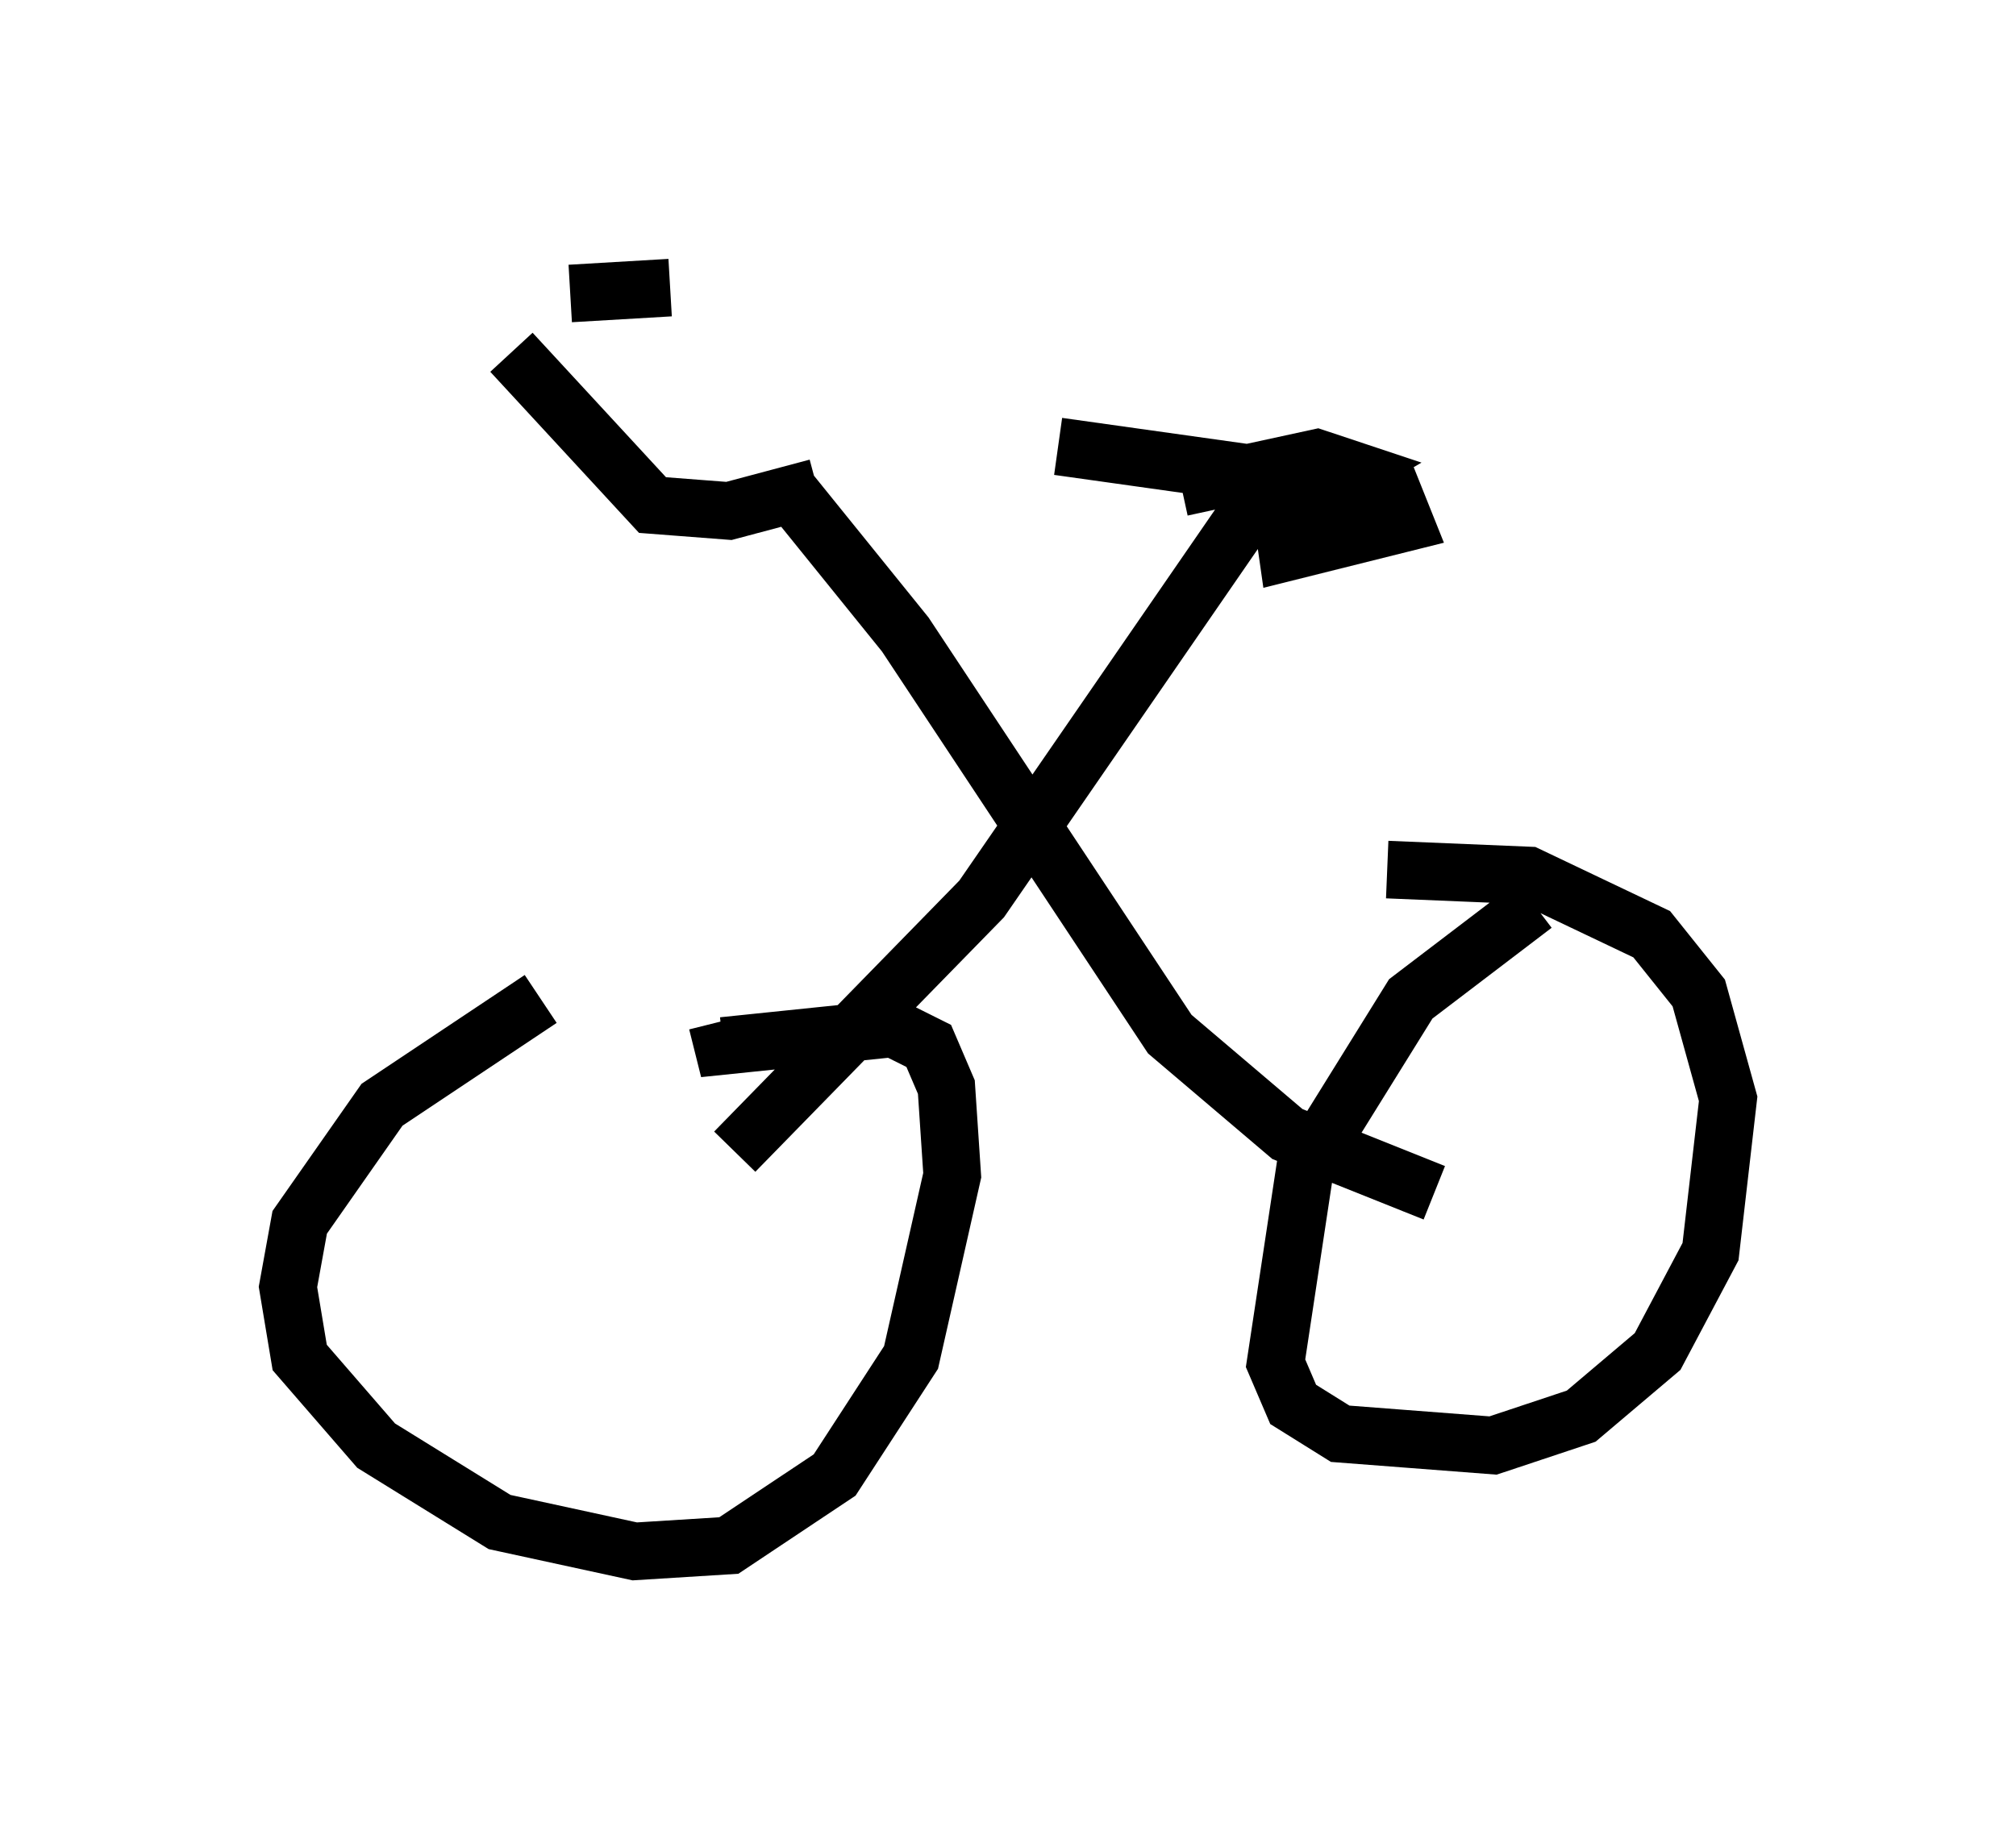 <?xml version="1.0" encoding="utf-8" ?>
<svg baseProfile="full" height="31.948" version="1.1" width="35.011" xmlns="http://www.w3.org/2000/svg" xmlns:ev="http://www.w3.org/2001/xml-events" xmlns:xlink="http://www.w3.org/1999/xlink"><defs /><rect fill="white" height="31.948" width="35.011" x="0" y="0" /><path d="M11.84, 16.331 m-2.45, 1.021 l-2.756, 1.838 -1.429, 2.042 l-0.204, 1.123 0.204, 1.225 l1.327, 1.531 2.144, 1.327 l2.348, 0.51 1.633, -0.102 l1.838, -1.225 1.327, -2.042 l0.715, -3.165 -0.102, -1.531 l-0.306, -0.715 -0.613, -0.306 l-2.96, 0.306 -0.102, -0.408 m14.19, -2.042 l-2.144, 1.633 -1.838, 2.96 l-0.51, 3.369 0.306, 0.715 l0.817, 0.51 2.654, 0.204 l1.531, -0.51 1.327, -1.123 l0.919, -1.735 0.306, -2.654 l-0.51, -1.838 -0.817, -1.021 l-2.144, -1.021 -2.45, -0.102 m-11.331, 4.9 l4.288, -4.39 5.206, -7.554 m-8.677, 0.306 l2.144, 2.654 4.594, 6.942 l2.042, 1.735 2.552, 1.021 m-6.533, -12.965 l5.819, 0.817 0.204, 0.51 l-2.042, 0.51 -0.102, -0.715 l1.225, -0.715 -0.613, -0.204 l-2.348, 0.51 m-6.329, 0.0 l-1.531, 0.408 -1.327, -0.102 l-2.45, -2.654 m1.021, -1.021 l1.735, -0.102 " fill="none" stroke="black" stroke-width="1" /></svg>